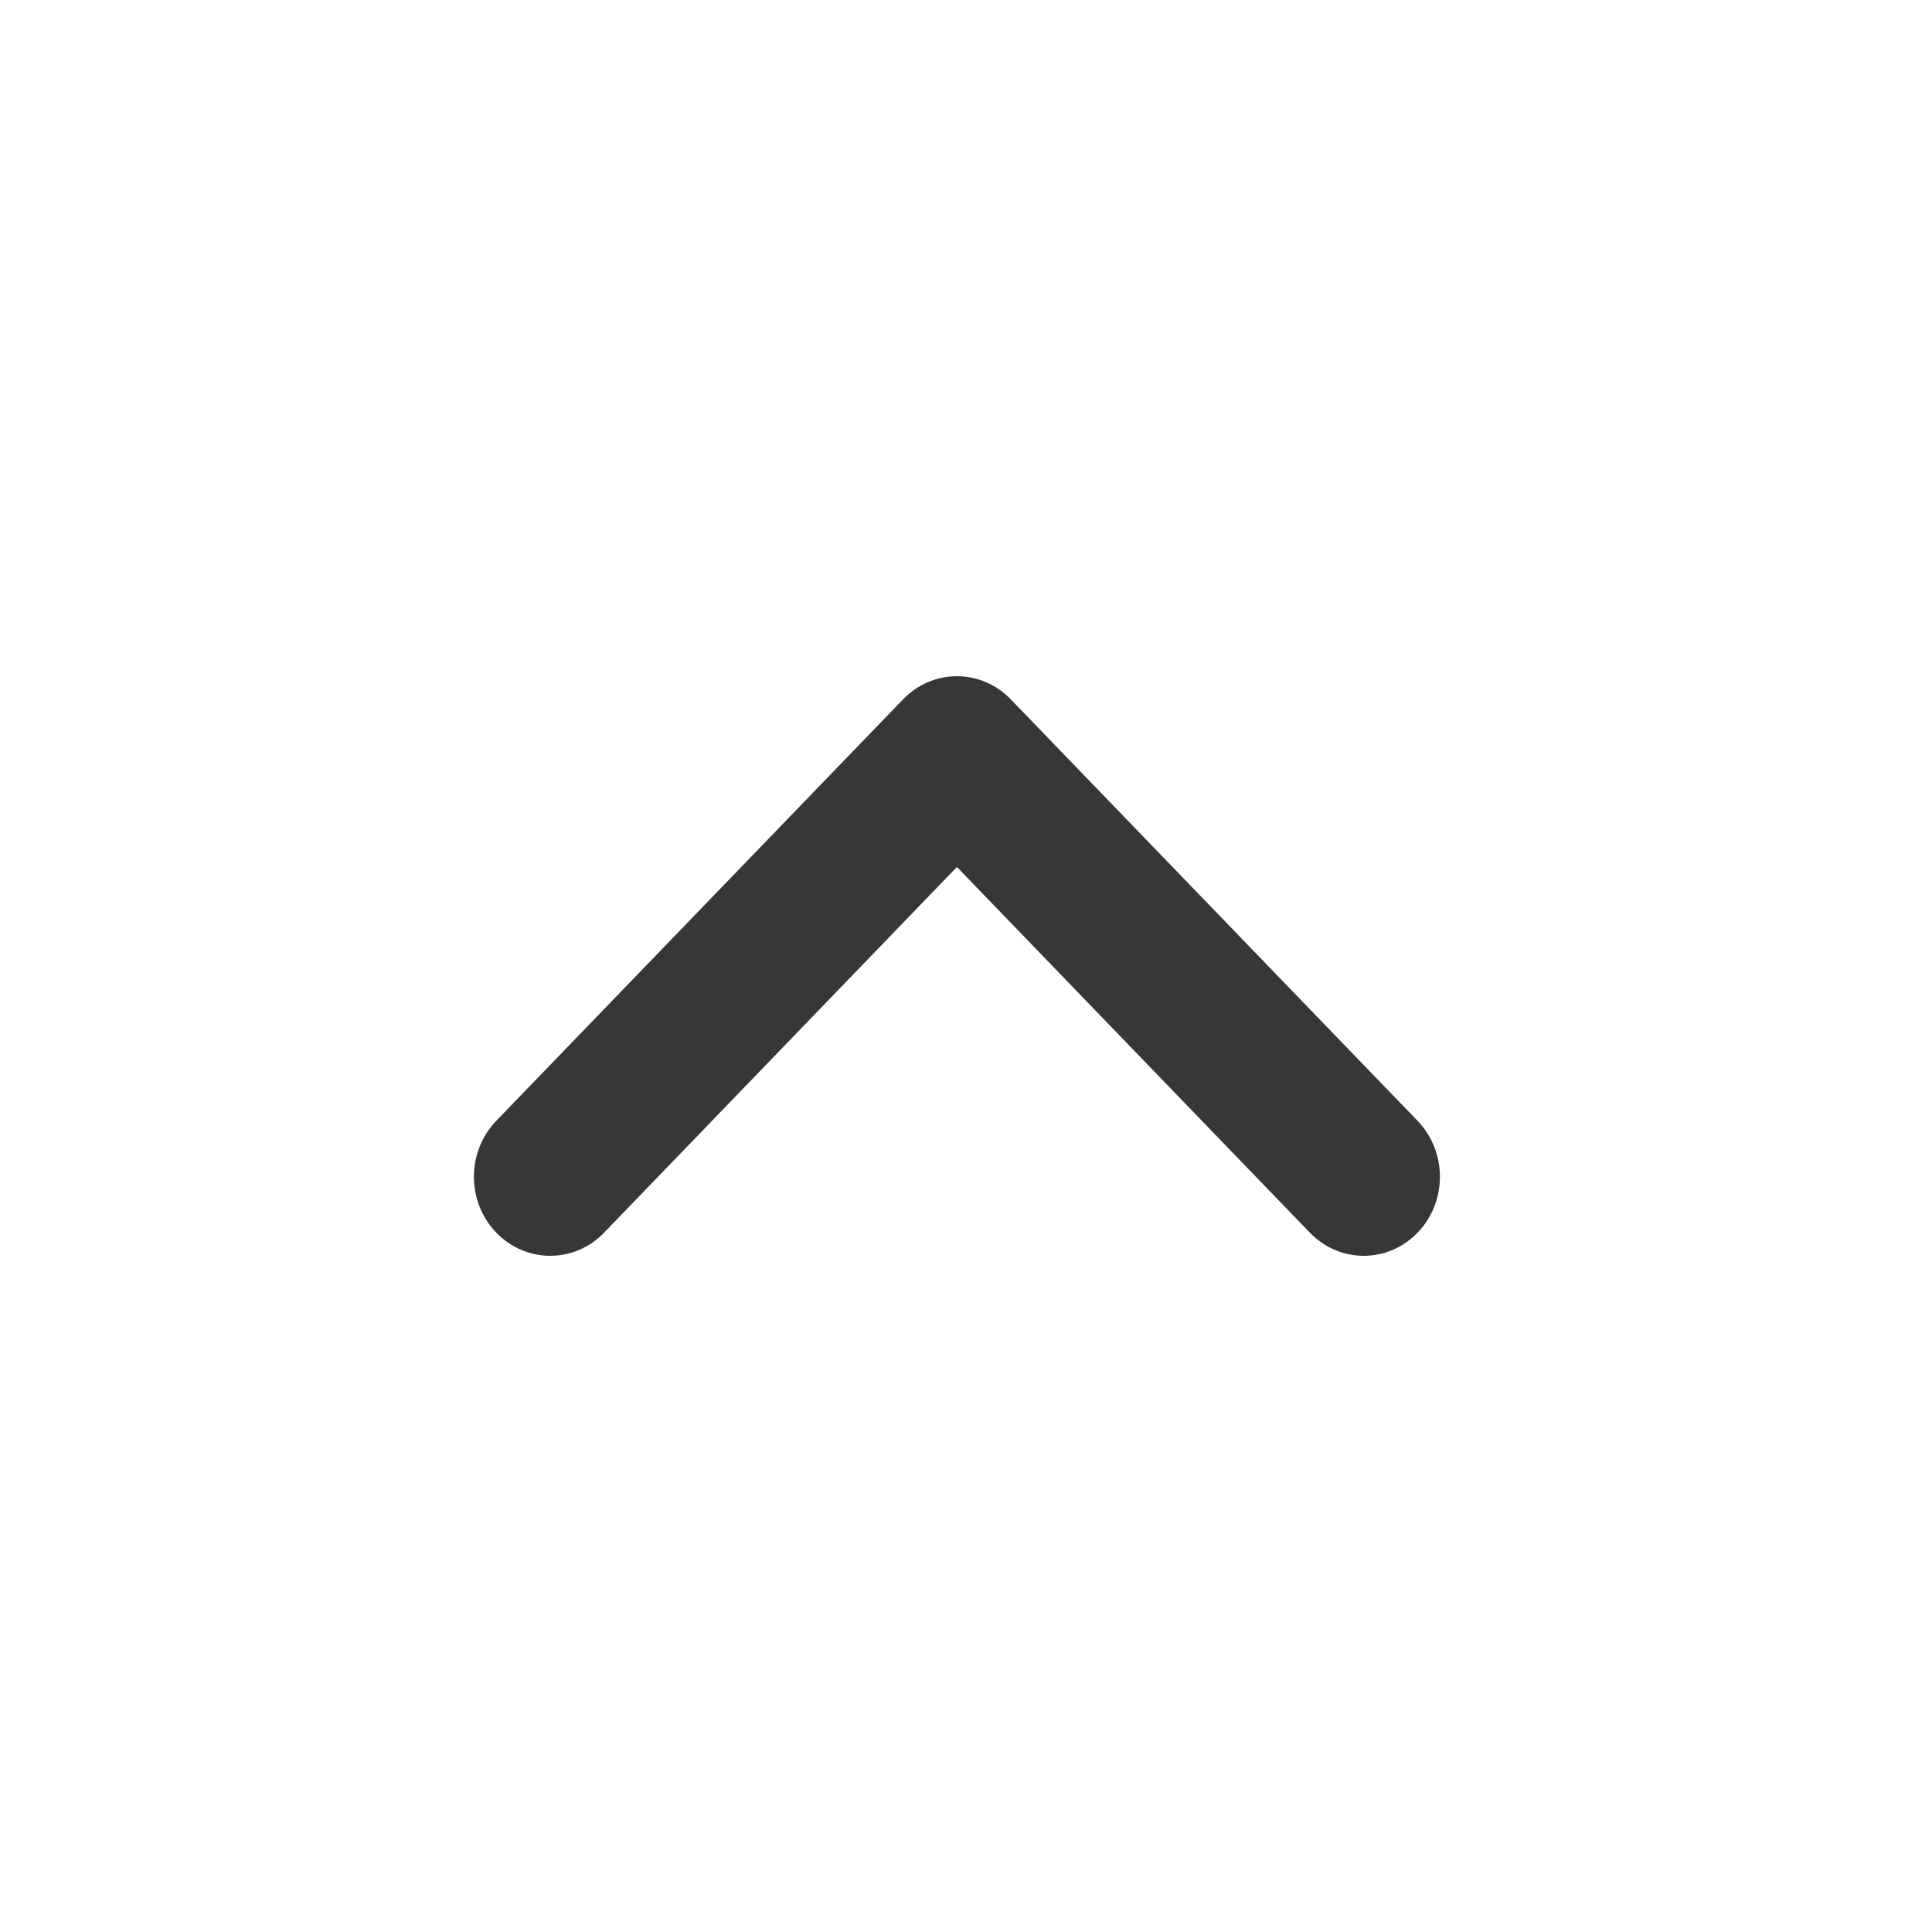 <svg width="20" height="20" viewBox="0 0 20 20" fill="none" xmlns="http://www.w3.org/2000/svg">
<path fill-rule="evenodd" clip-rule="evenodd" d="M14.675 12.76C14.367 13.08 13.867 13.08 13.559 12.76L9.906 8.975L6.254 12.76C5.946 13.08 5.446 13.08 5.137 12.76C4.829 12.441 4.829 11.923 5.137 11.603L9.348 7.24C9.656 6.92 10.156 6.92 10.464 7.24L14.675 11.603C14.983 11.923 14.983 12.441 14.675 12.76Z" fill="#363738"/>
</svg>
